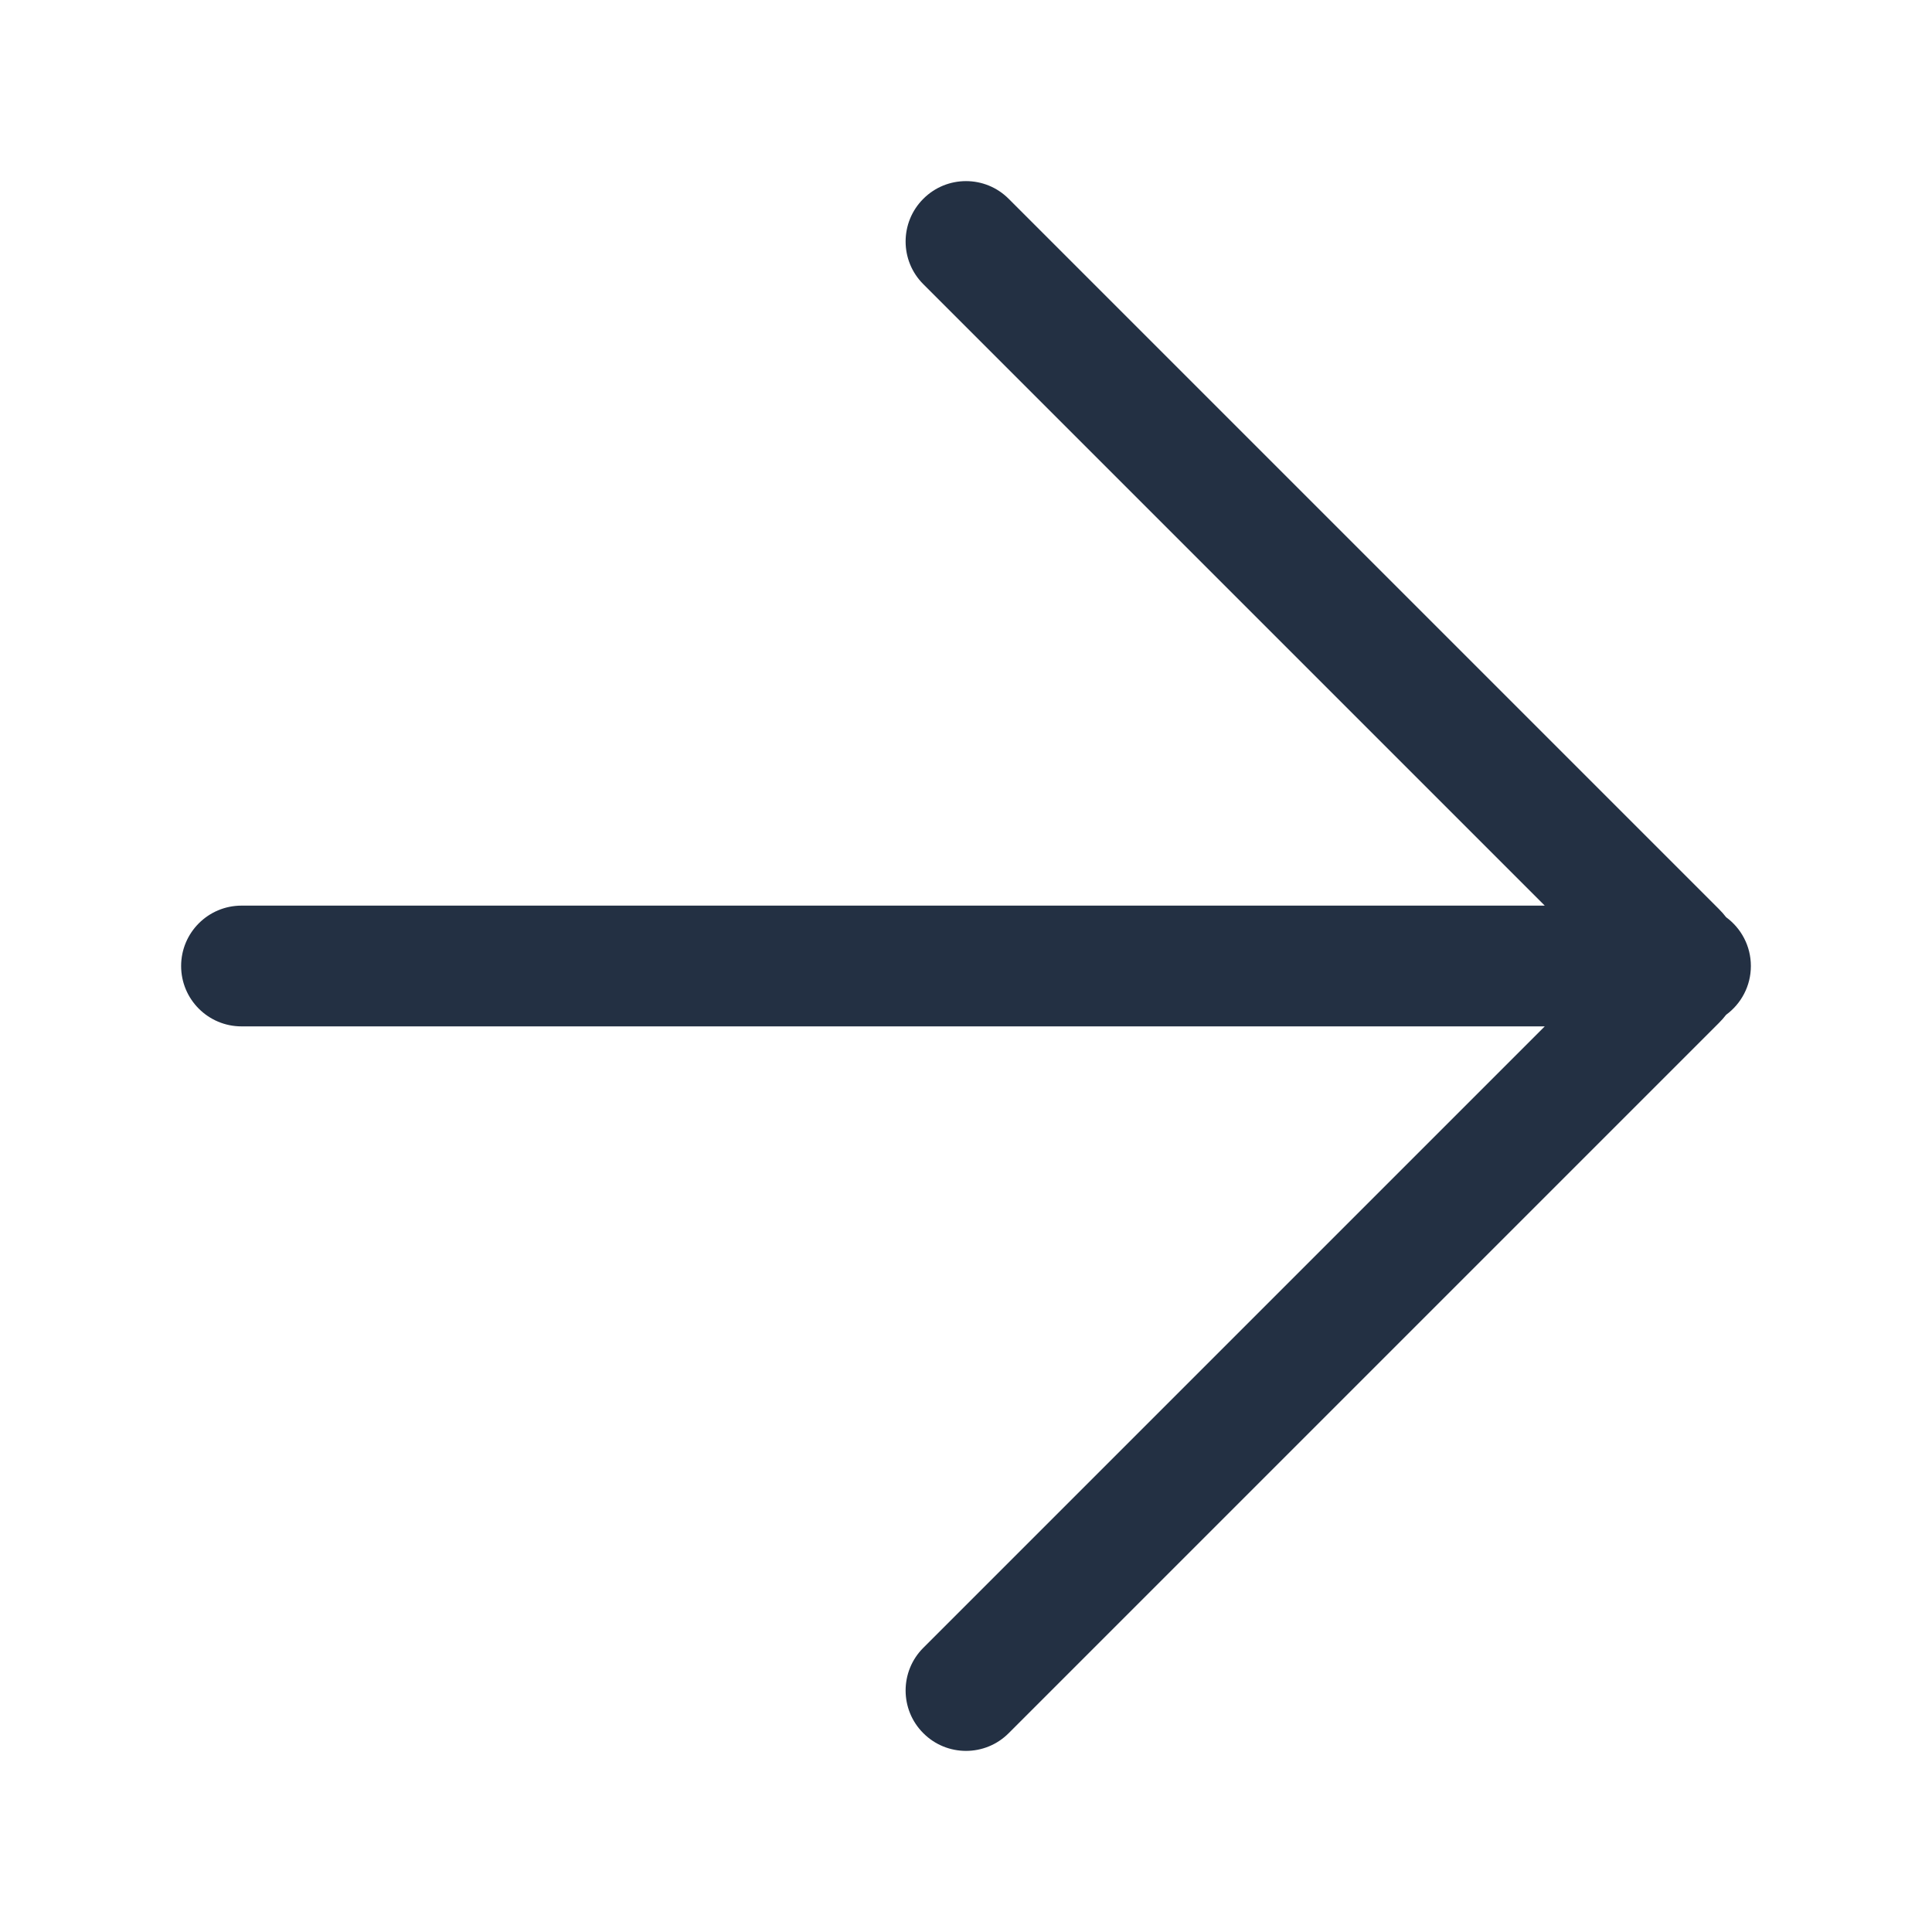 <svg width="32" height="32" viewBox="0 0 32 32" fill="none" xmlns="http://www.w3.org/2000/svg">
<path fill-rule="evenodd" clip-rule="evenodd" d="M28.59 16.808C28.838 16.626 29 16.332 29 16C29 15.668 28.838 15.374 28.59 15.192C28.554 15.145 28.514 15.1 28.471 15.057L16.707 3.293C16.317 2.902 15.683 2.902 15.293 3.293C14.902 3.683 14.902 4.317 15.293 4.707L25.586 15L4 15C3.448 15 3 15.448 3 16C3 16.552 3.448 17 4 17H25.586L15.293 27.293C14.902 27.683 14.902 28.317 15.293 28.707C15.683 29.098 16.317 29.098 16.707 28.707L28.471 16.943C28.514 16.9 28.554 16.855 28.59 16.808Z" fill="#233043"/>
</svg>
